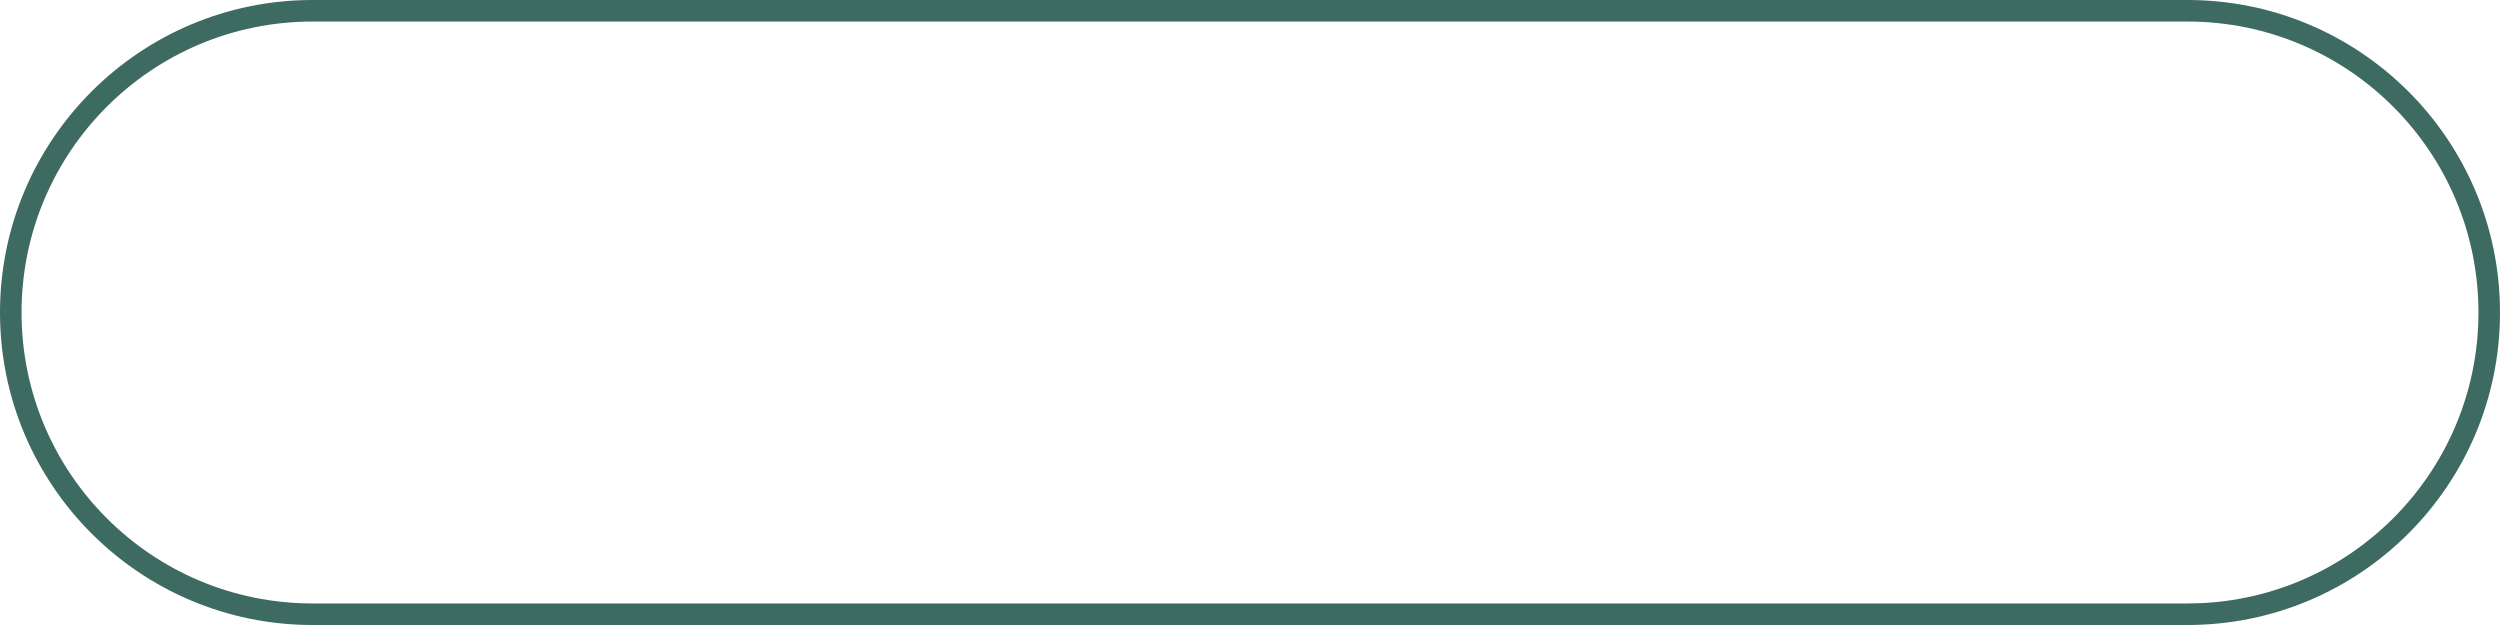 <svg width="116" height="29" viewBox="0 0 116 29" fill="none" xmlns="http://www.w3.org/2000/svg">
<path d="M0.5 14.5C0.5 6.768 6.768 0.5 14.5 0.5H101.5C109.232 0.5 115.5 6.768 115.5 14.5C115.5 22.232 109.232 28.5 101.5 28.5H14.5C6.768 28.5 0.5 22.232 0.5 14.5Z" stroke="#3E6B61"/>
</svg>
